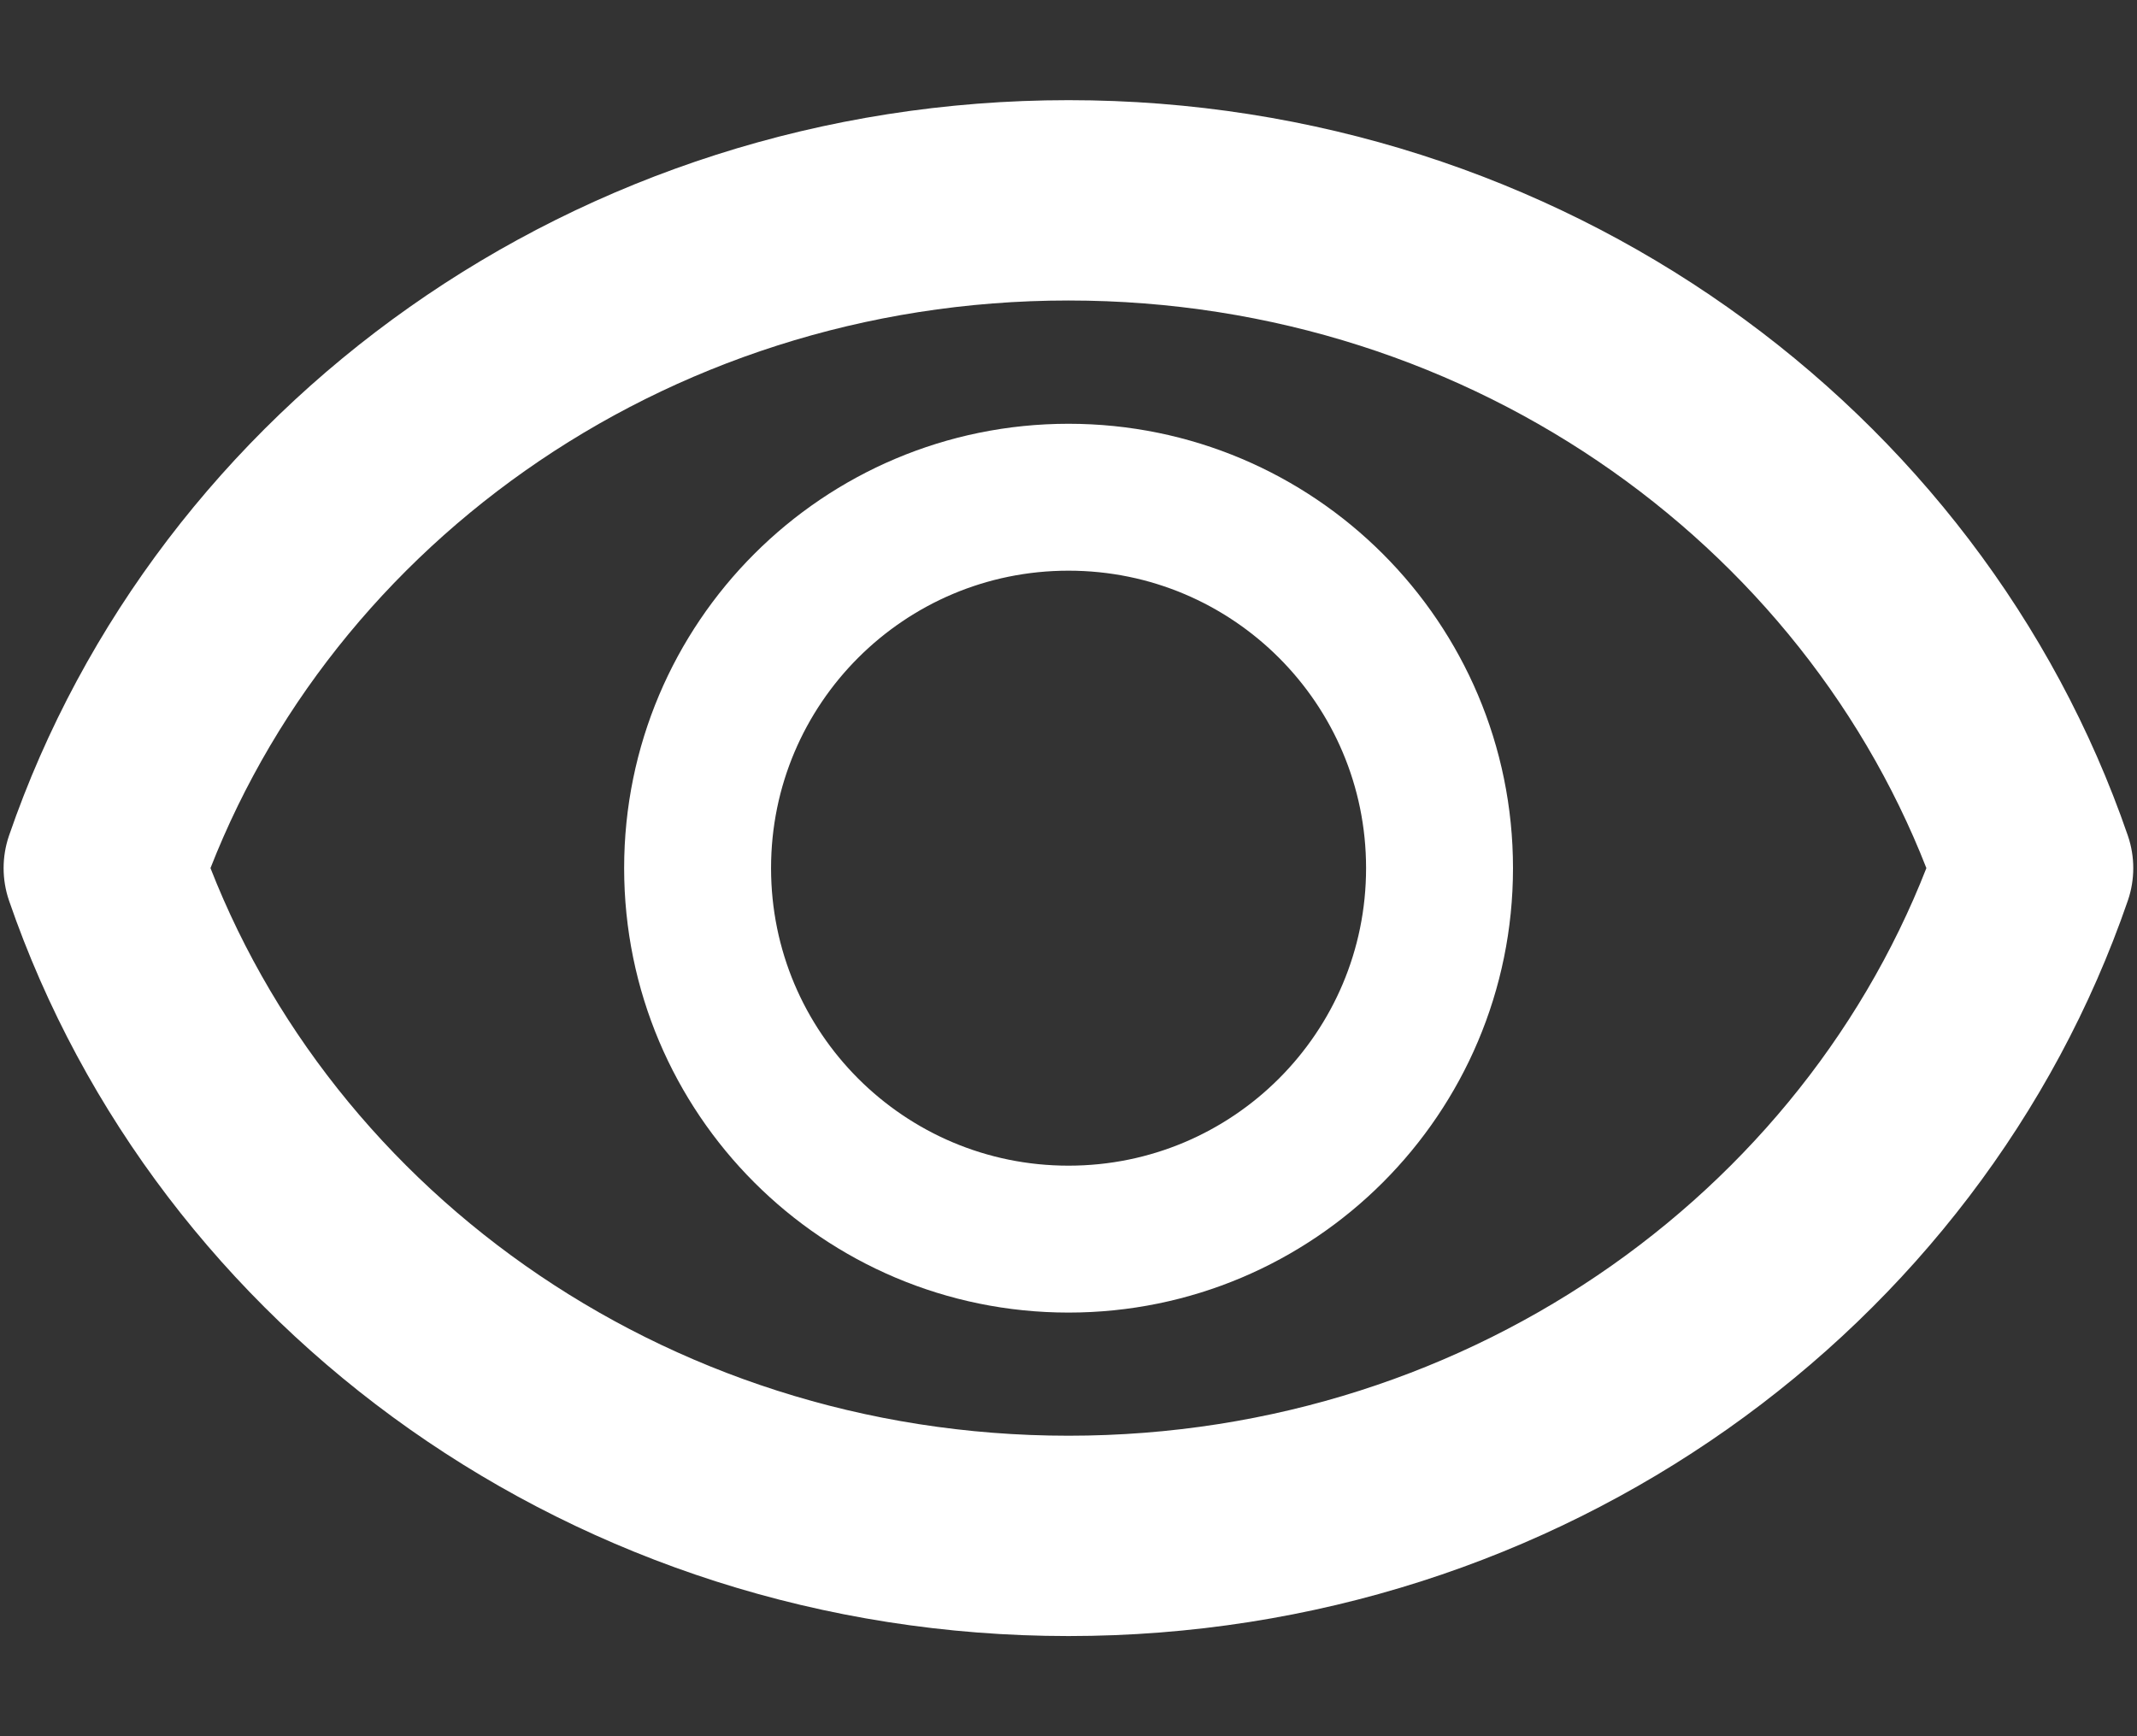 <svg width="16" height="13" viewBox="0 0 16 13" fill="none" xmlns="http://www.w3.org/2000/svg">
<rect x="0" y="0" width="16" height="13" fill="#333333" stroke="none"/>
<path d="M8 1.5C4.63 1.5 1.776 3.598 0.777 6.5C1.776 9.402 4.63 11.5 8 11.5C11.37 11.5 14.223 9.402 15.222 6.5C14.223 3.598 11.37 1.5 8 1.5Z" stroke="white" stroke-width="1.5" stroke-miterlimit="10" stroke-linecap="round" stroke-linejoin="round"/>
<path d="M8 9.278C9.535 9.278 10.778 8.035 10.778 6.5C10.778 4.966 9.535 3.723 8 3.723C6.466 3.723 5.223 4.966 5.223 6.5C5.223 8.035 6.466 9.278 8 9.278Z" stroke="white" stroke-width="1.1" stroke-miterlimit="10" stroke-linecap="round" stroke-linejoin="round"/>
</svg>
